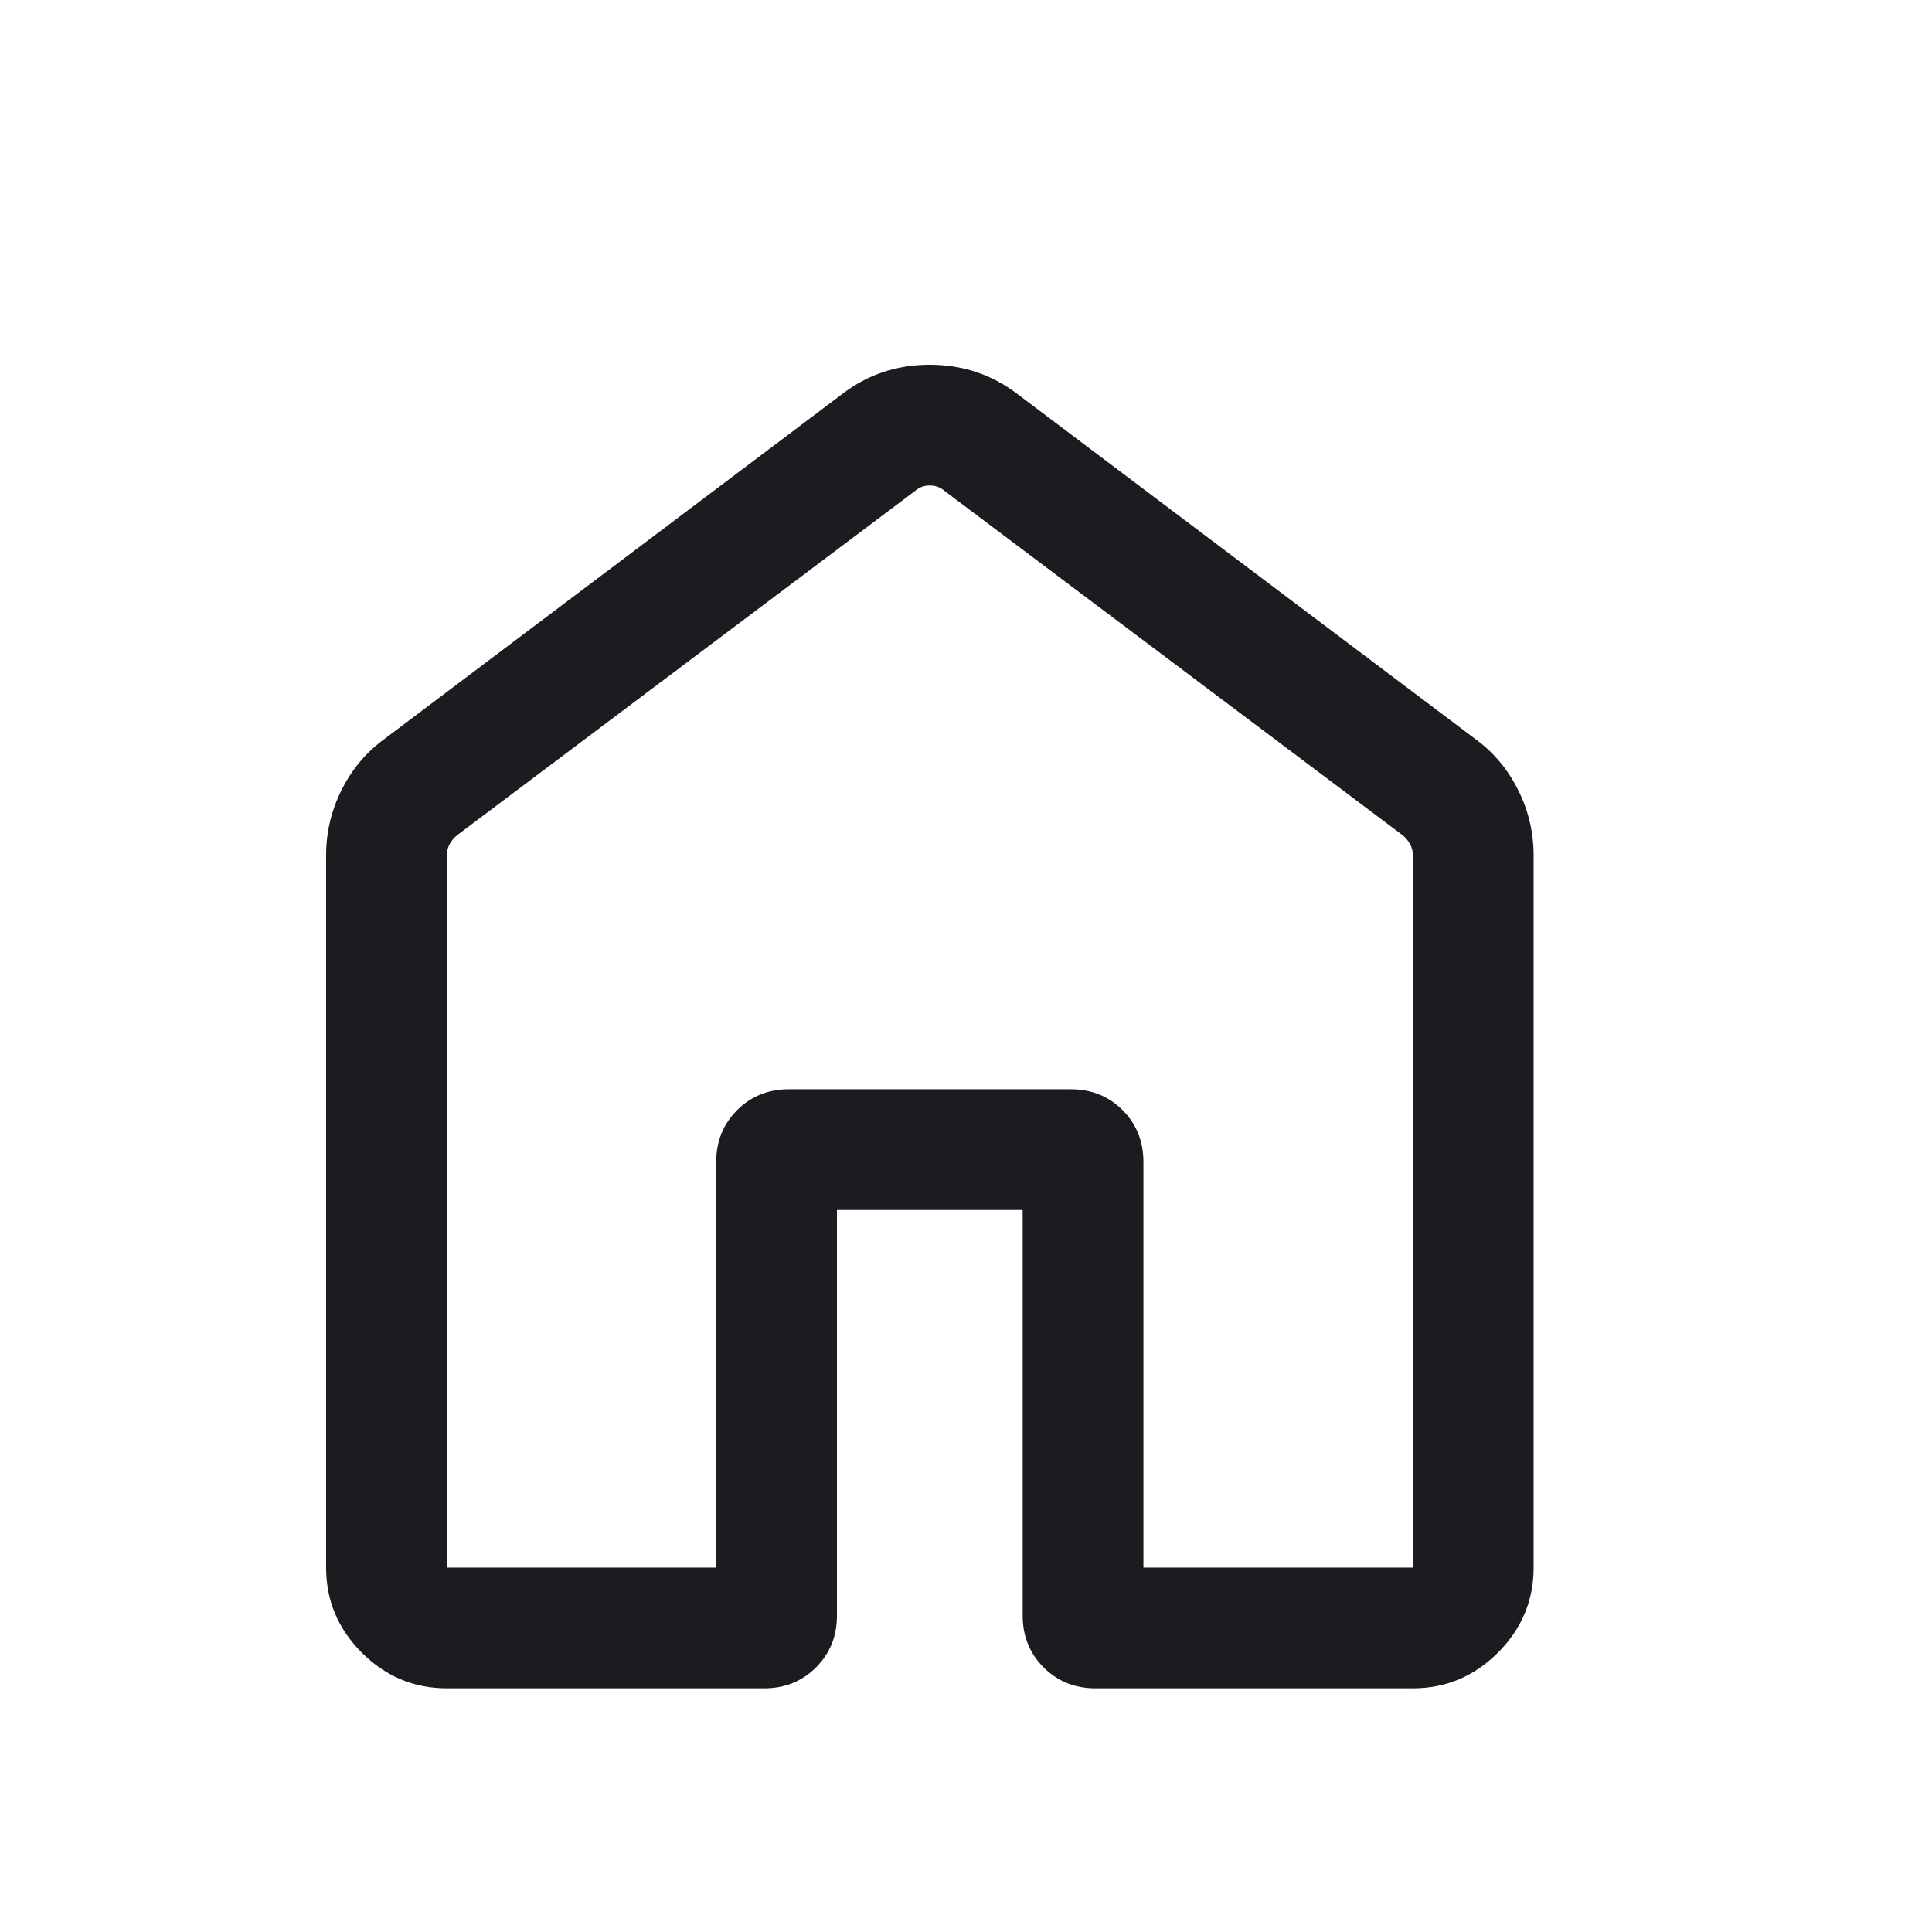 <svg width="24" height="24" viewBox="0 0 24 24" fill="none" xmlns="http://www.w3.org/2000/svg">
<path d="M5.551 19.473H8.897V14.434C8.897 14.178 8.984 13.964 9.157 13.79C9.33 13.617 9.545 13.531 9.801 13.531H13.301C13.557 13.531 13.771 13.617 13.945 13.79C14.118 13.964 14.204 14.178 14.204 14.434V19.473H17.551V10.627C17.551 10.576 17.54 10.529 17.517 10.488C17.495 10.446 17.464 10.409 17.426 10.377L11.733 6.098C11.682 6.053 11.621 6.031 11.551 6.031C11.48 6.031 11.419 6.053 11.368 6.098L5.676 10.377C5.637 10.409 5.607 10.446 5.585 10.488C5.562 10.529 5.551 10.576 5.551 10.627V19.473ZM4.051 19.473V10.627C4.051 10.341 4.115 10.069 4.243 9.814C4.371 9.557 4.548 9.346 4.774 9.181L10.466 4.892C10.782 4.651 11.143 4.531 11.549 4.531C11.955 4.531 12.317 4.651 12.635 4.892L18.328 9.181C18.554 9.346 18.731 9.557 18.859 9.814C18.987 10.069 19.051 10.341 19.051 10.627V19.473C19.051 19.882 18.903 20.234 18.608 20.53C18.312 20.825 17.96 20.973 17.551 20.973H13.608C13.352 20.973 13.138 20.886 12.964 20.713C12.791 20.54 12.704 20.325 12.704 20.069V15.031H10.397V20.069C10.397 20.325 10.31 20.54 10.137 20.713C9.964 20.886 9.749 20.973 9.493 20.973H5.551C5.142 20.973 4.79 20.825 4.494 20.53C4.199 20.234 4.051 19.882 4.051 19.473Z" fill="#1C1B1F"/>
</svg>
